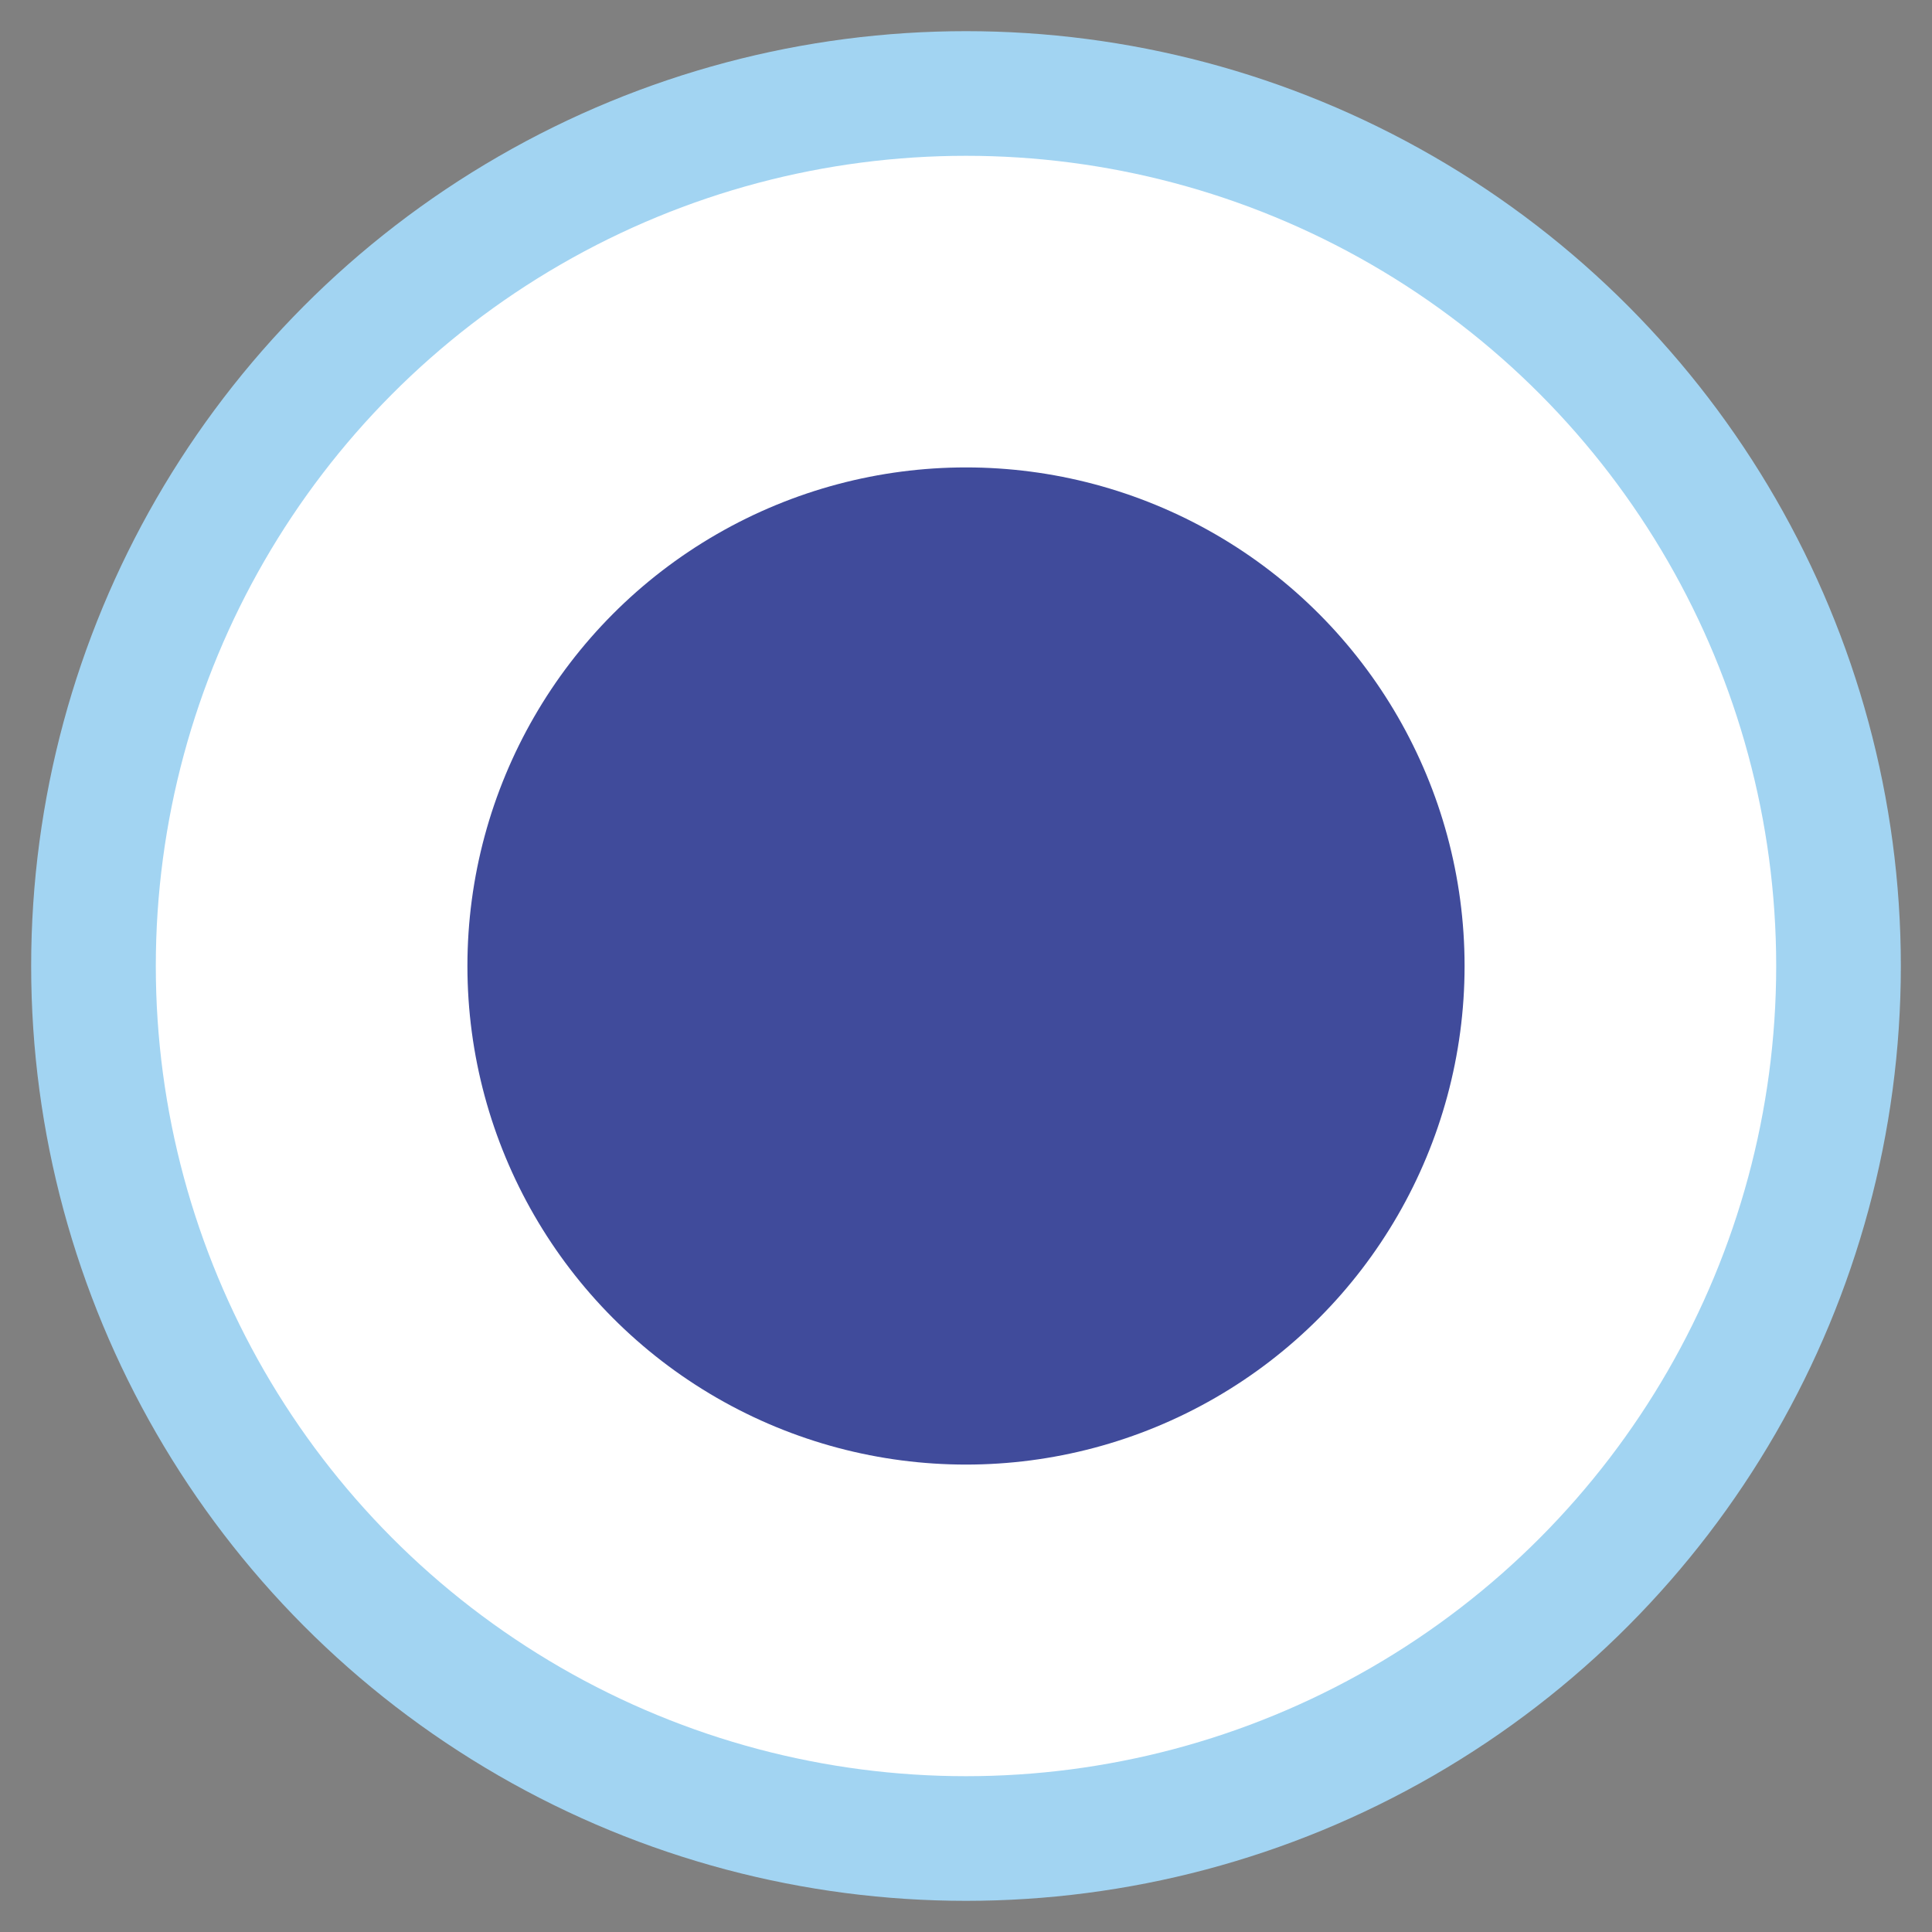 <?xml version="1.0" encoding="utf-8"?>
<!-- Generator: Adobe Illustrator 19.1.0, SVG Export Plug-In . SVG Version: 6.00 Build 0)  -->
<!DOCTYPE svg PUBLIC "-//W3C//DTD SVG 1.1//EN" "http://www.w3.org/Graphics/SVG/1.1/DTD/svg11.dtd">
<svg version="1.1" id="Layer_1" xmlns="http://www.w3.org/2000/svg" xmlns:xlink="http://www.w3.org/1999/xlink" x="0px" y="0px"
	 viewBox="-384 385 31 31" enable-background="new -384 385 31 31" xml:space="preserve">
<rect x="-384" y="385" width="31" height="31" fill="#808080" stroke="none"/>
<g>
	<circle fill="#A2D4F2" cx="-368.5" cy="400.5" r="15"/>
	<circle fill="#FFFFFF" cx="-368.5" cy="400.5" r="13"/>
	<circle fill="#404B9B" cx="-368.5" cy="400.5" r="8"/>
</g>
</svg>
